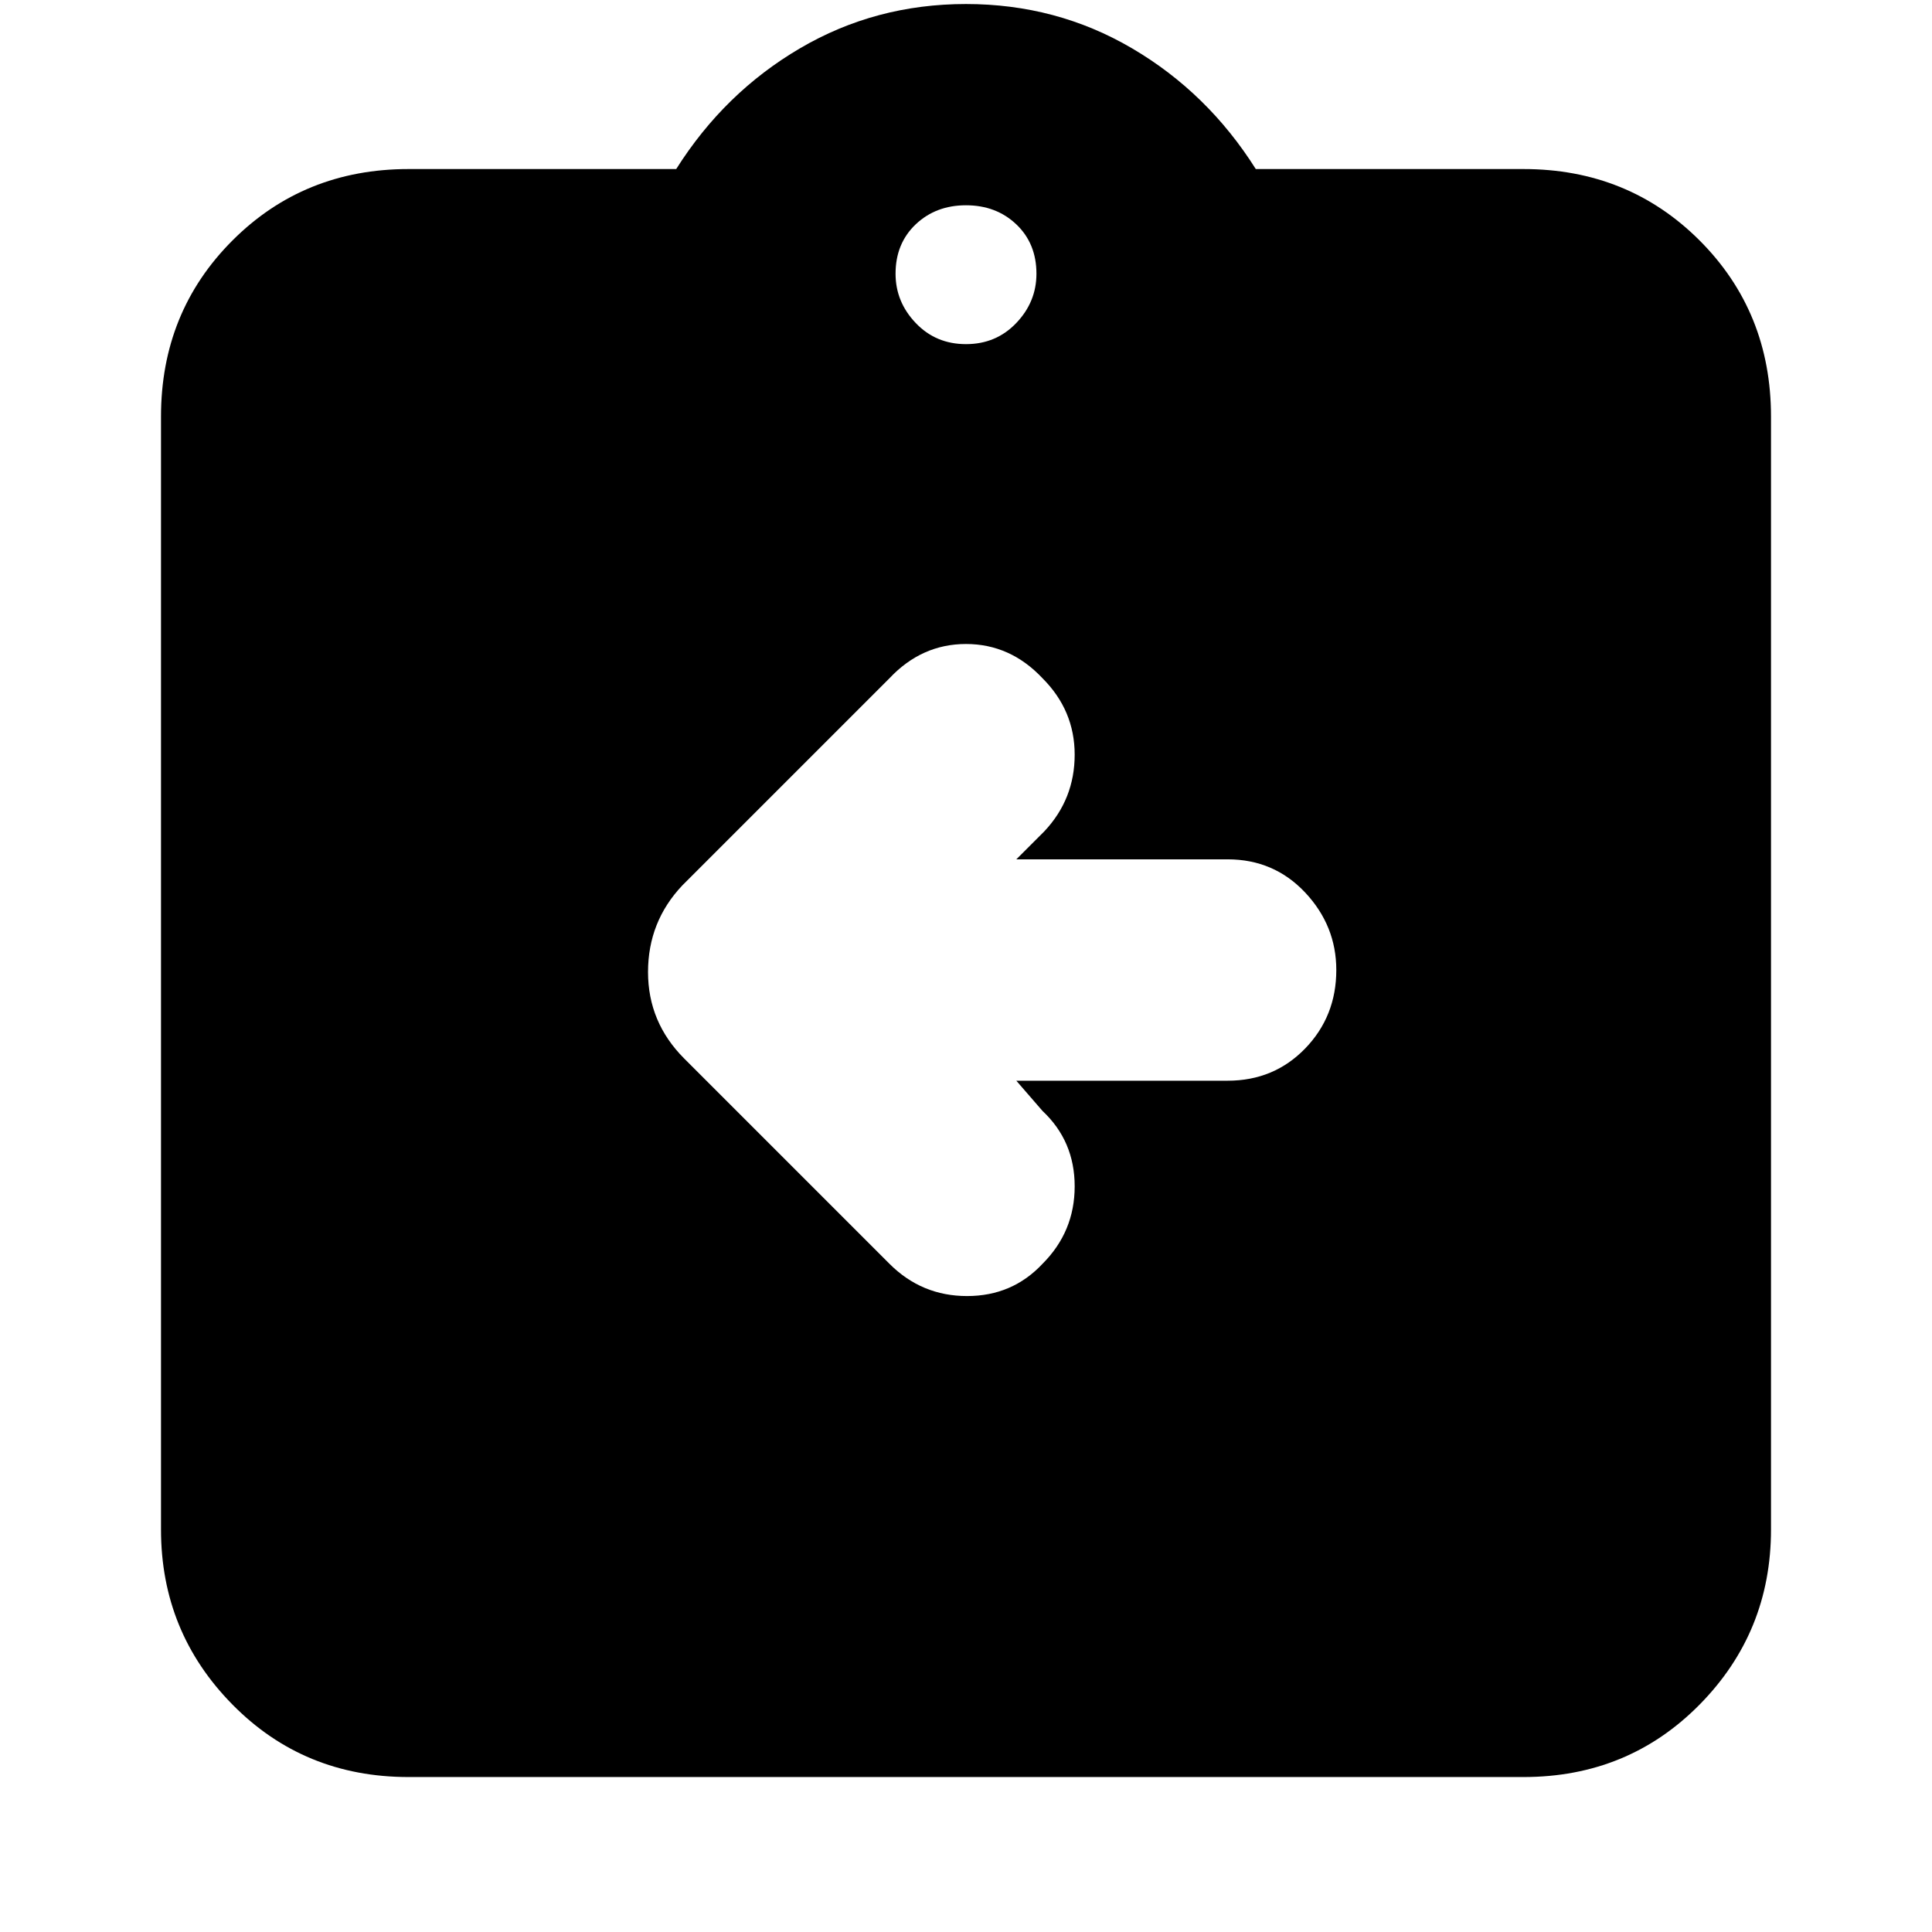 <svg xmlns="http://www.w3.org/2000/svg" height="24" width="24"><path d="M12.625 13.425h2.625q.575 0 .963-.4.387-.4.387-.975 0-.55-.387-.963-.388-.412-.963-.412h-2.625l.35-.35q.375-.4.375-.95 0-.55-.4-.95Q12.55 8 12 8q-.55 0-.95.425L8.475 11q-.425.45-.425 1.075t.45 1.075l2.55 2.55q.4.4.963.4.562 0 .937-.4.4-.4.4-.963 0-.562-.4-.937Zm-7.55 8.65q-1.3 0-2.187-.9Q2 20.275 2 19V5.175q0-1.3.888-2.188.887-.887 2.187-.887H8.4Q9 1.15 9.938.6 10.875.05 12 .05q1.125 0 2.062.55.938.55 1.538 1.5h3.325q1.3 0 2.188.887.887.888.887 2.188V19q0 1.275-.887 2.175-.888.9-2.188.9ZM12 4.275q.375 0 .625-.263.25-.262.25-.612 0-.375-.25-.613-.25-.237-.625-.237t-.625.237q-.25.238-.25.613 0 .35.25.612.25.263.625.263Z"/></svg>